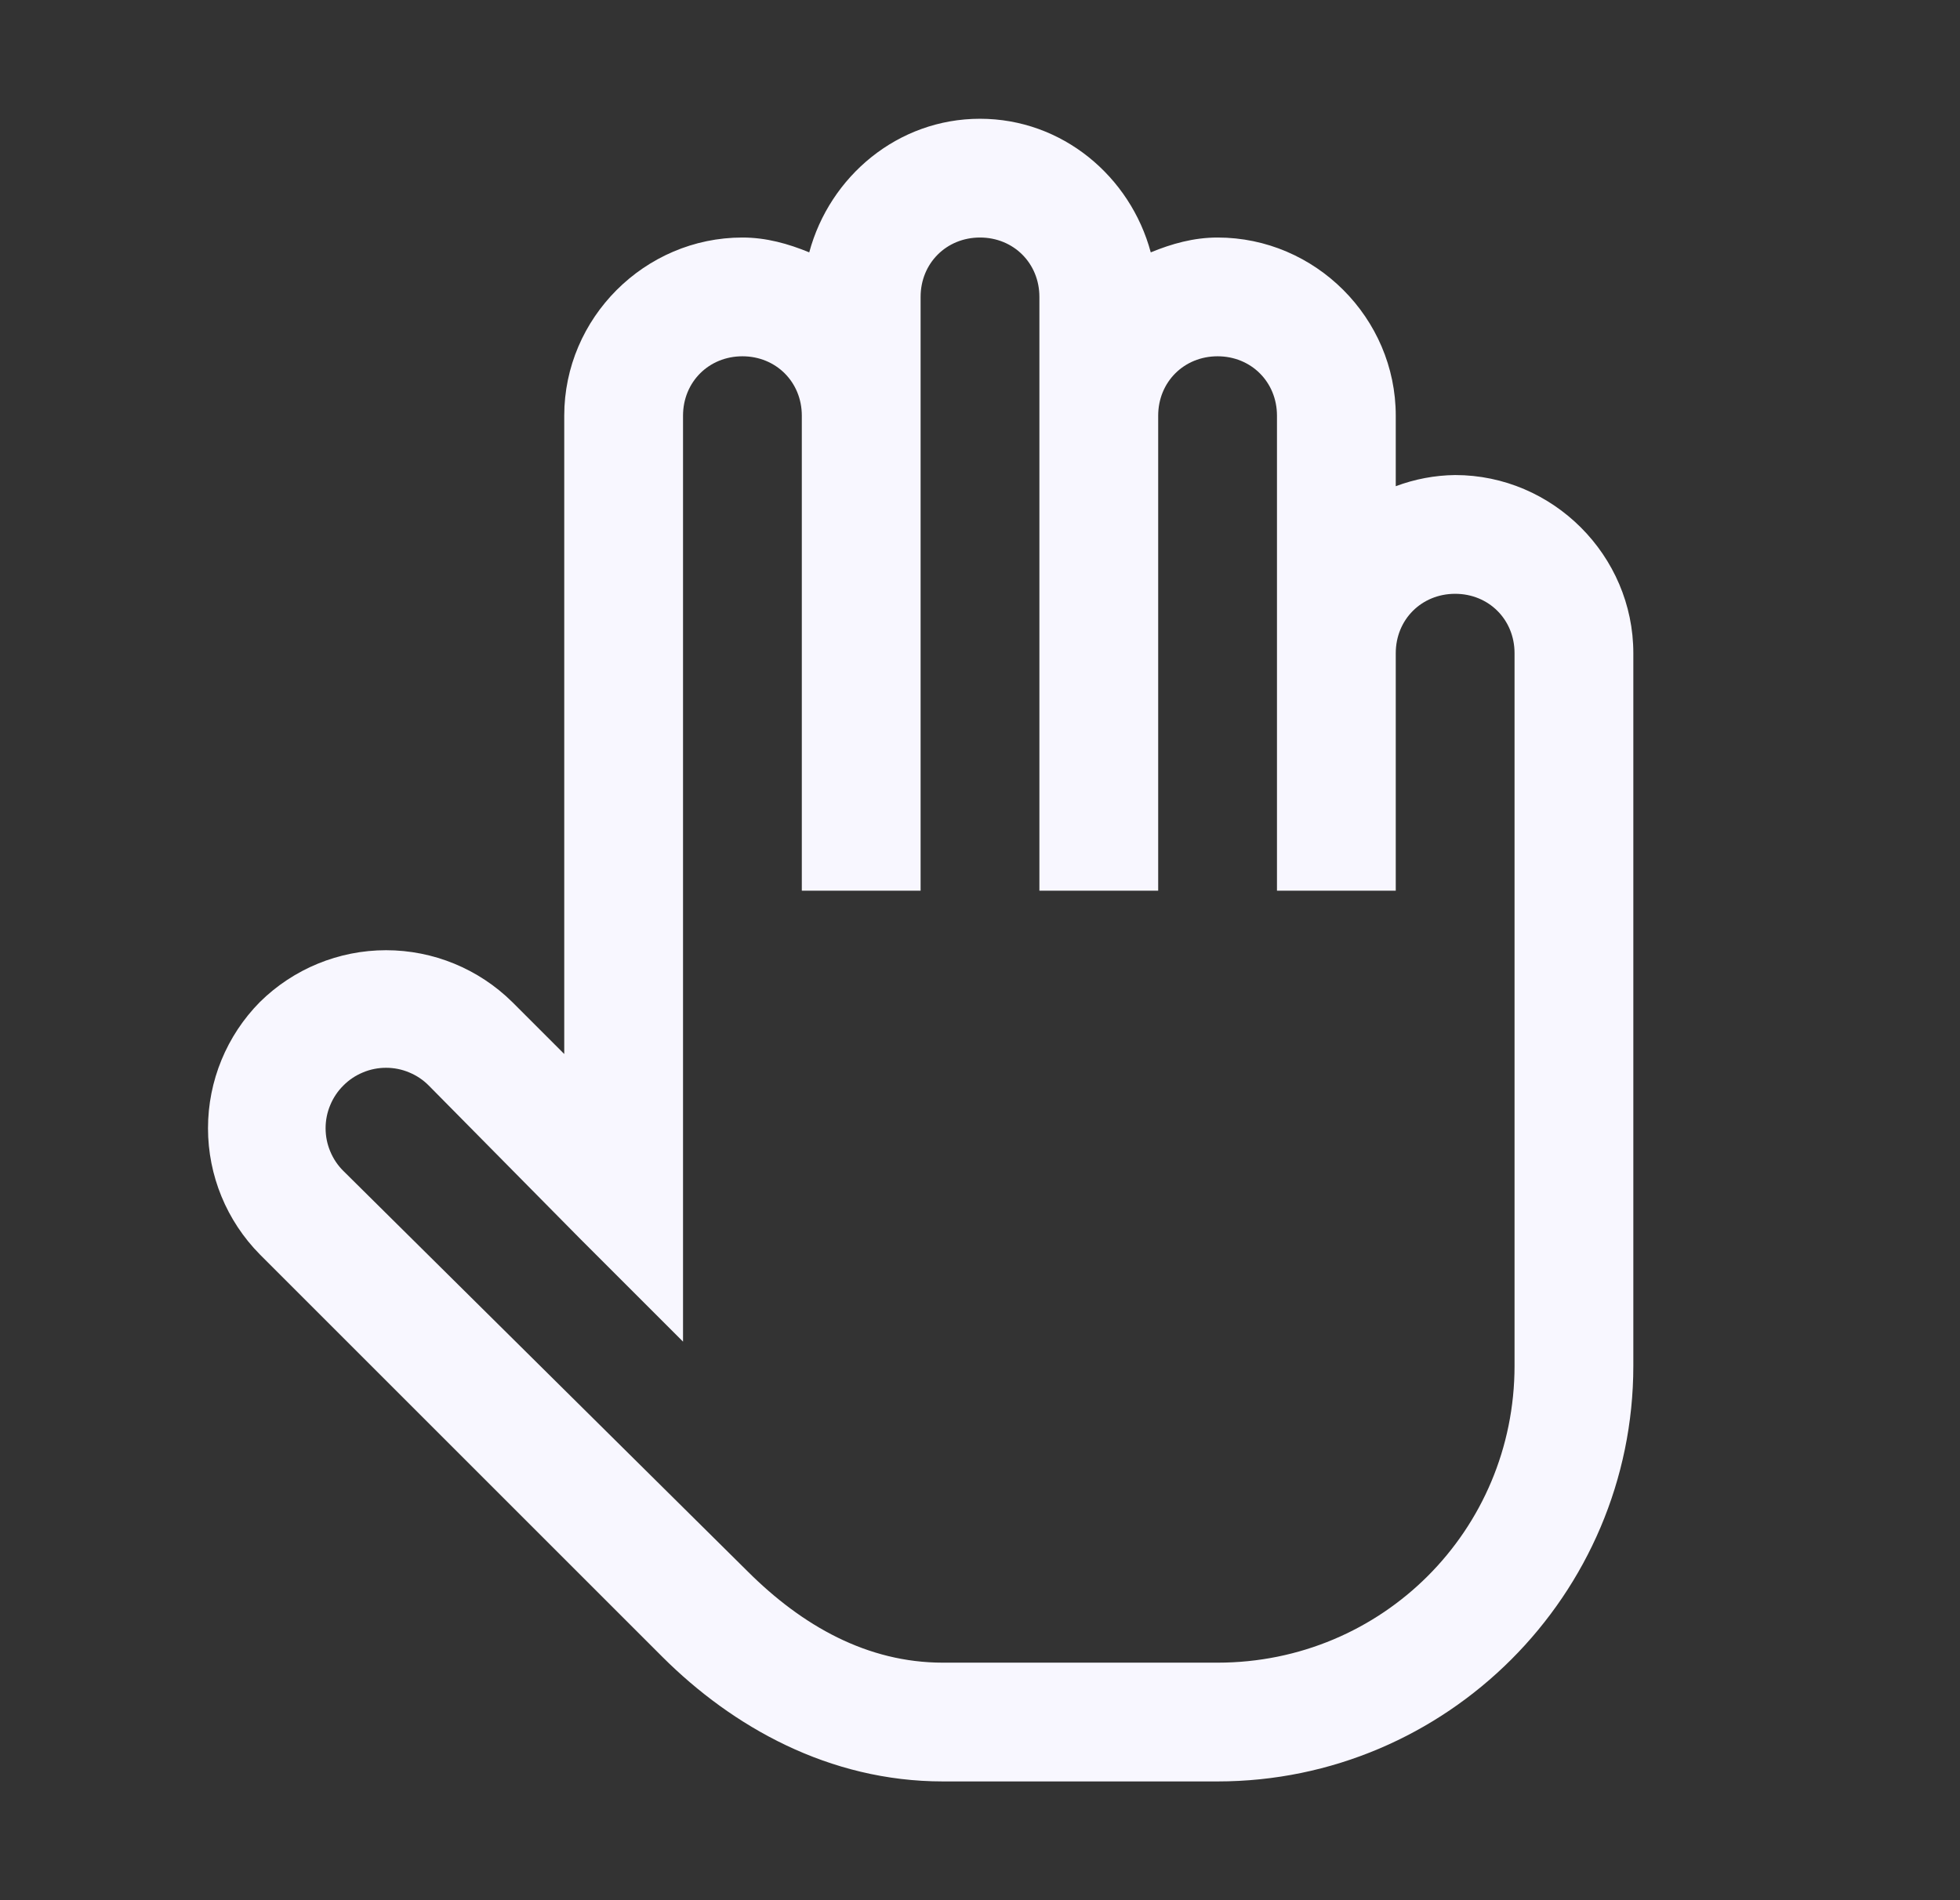 <svg width="33" height="32" viewBox="0 0 33 32" fill="none" xmlns="http://www.w3.org/2000/svg">
<rect x="0" y="0" width="33" height="32" fill="#333333" stroke="none"/>
<path d="M16.5 2C15.117 2 13.969 2.969 13.625 4.25C13.273 4.105 12.902 4 12.5 4C10.855 4 9.5 5.355 9.5 7V17.75L8.625 16.875C8.059 16.316 7.296 16.002 6.5 16.002C5.704 16.002 4.941 16.316 4.375 16.875C3.816 17.441 3.502 18.204 3.502 19C3.502 19.796 3.816 20.559 4.375 21.125L11.156 27.906C12.332 29.078 13.957 30 15.875 30H20.5C24.355 30 27.5 26.855 27.5 23V11C27.5 9.355 26.145 8 24.5 8C24.158 8.004 23.82 8.068 23.5 8.188V7C23.5 5.355 22.145 4 20.5 4C20.098 4 19.727 4.105 19.375 4.25C19.031 2.969 17.883 2 16.5 2ZM16.5 4C17.066 4 17.5 4.434 17.5 5V15H19.5V7C19.5 6.434 19.934 6 20.5 6C21.066 6 21.5 6.434 21.5 7V15H23.5V11C23.5 10.434 23.934 10 24.5 10C25.066 10 25.5 10.434 25.5 11V23C25.5 25.773 23.273 28 20.5 28H15.875C14.602 28 13.508 27.379 12.594 26.469L5.781 19.719C5.686 19.625 5.611 19.513 5.56 19.389C5.508 19.266 5.482 19.134 5.482 19C5.482 18.866 5.508 18.734 5.56 18.611C5.611 18.487 5.686 18.375 5.781 18.281C5.875 18.186 5.987 18.111 6.111 18.06C6.234 18.008 6.366 17.982 6.5 17.982C6.634 17.982 6.766 18.008 6.889 18.06C7.013 18.111 7.125 18.186 7.219 18.281L9.781 20.875L11.5 22.594V7C11.5 6.434 11.934 6 12.5 6C13.066 6 13.5 6.434 13.5 7V15H15.5V5C15.5 4.434 15.934 4 16.5 4Z" fill="#F8F7FF"/>
</svg>
